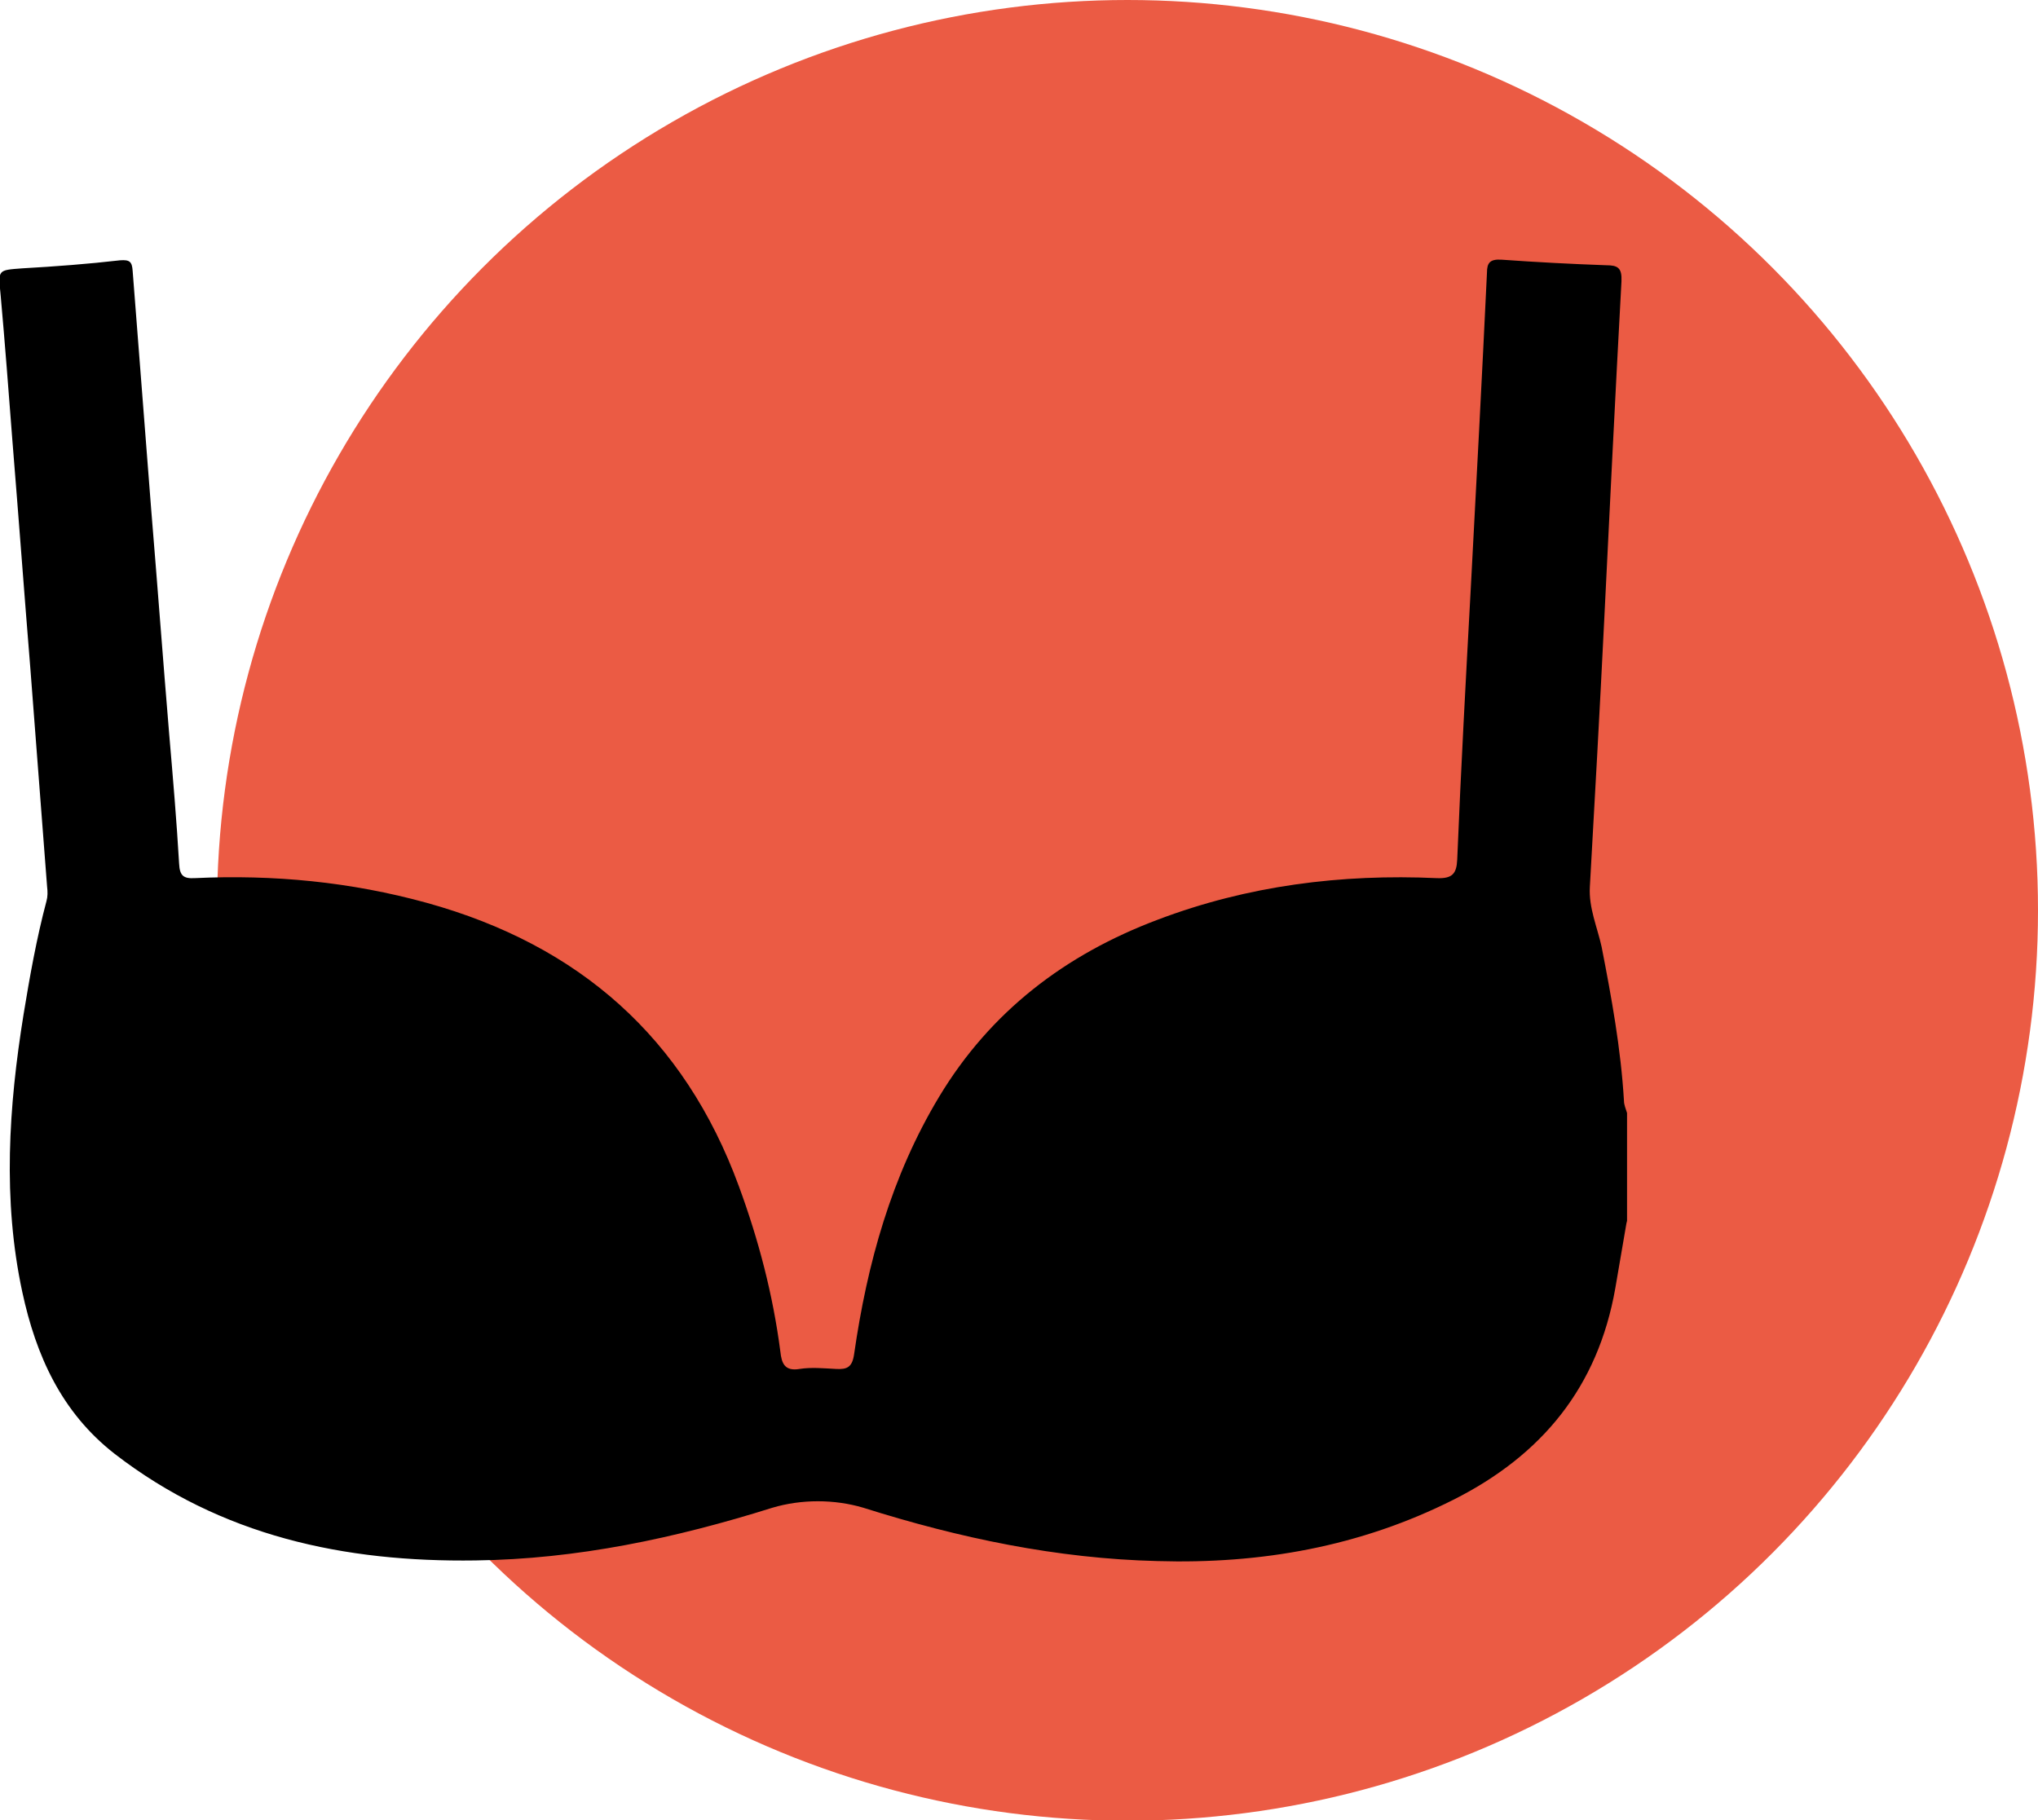 <?xml version="1.0" encoding="UTF-8"?>
<svg id="Layer_2" data-name="Layer 2" xmlns="http://www.w3.org/2000/svg" viewBox="0 0 32.88 29.37">
  <defs>
    <style>
      .cls-1 {
        fill: #eb5b44;
      }
    </style>
  </defs>
  <g id="Layer_1-2" data-name="Layer 1">
    <circle class="cls-1" cx="18.19" cy="14.69" r="14.69"/>
    <path d="m26.24,19.74c-.06.35-.12.7-.18,1.05-.28,1.59-1.18,2.69-2.61,3.41-1.51.76-3.11,1.04-4.78.99-1.62-.04-3.19-.37-4.74-.86-.47-.14-1-.14-1.47,0-1.56.49-3.15.83-4.79.85-2.11.03-4.1-.39-5.82-1.72-.86-.67-1.27-1.59-1.49-2.61-.32-1.49-.22-2.99.02-4.48.1-.61.21-1.23.37-1.83.02-.07.02-.15.01-.23-.09-1.17-.18-2.35-.27-3.52-.1-1.23-.19-2.45-.29-3.68-.06-.78-.12-1.57-.19-2.35-.04-.41-.05-.4.35-.43.53-.03,1.06-.07,1.58-.13.15-.01.19.02.2.17.1,1.29.2,2.57.3,3.86.1,1.21.19,2.42.29,3.62.06.7.12,1.4.16,2.09.01.19.07.24.25.23,1.27-.06,2.52.06,3.75.4,2.45.68,4.15,2.17,5.03,4.57.32.87.55,1.75.67,2.67.02.19.07.32.31.28.19-.03.39-.01.59,0,.18.01.26-.03.29-.24.21-1.46.6-2.87,1.37-4.15.83-1.38,2.04-2.3,3.53-2.86,1.45-.55,2.96-.74,4.5-.67.25.01.32-.07.33-.3.06-1.47.14-2.93.22-4.4.09-1.69.18-3.38.26-5.07,0-.16.05-.22.23-.21.56.04,1.13.07,1.69.09.19,0,.26.04.25.26-.1,1.83-.19,3.67-.28,5.5-.07,1.42-.15,2.85-.23,4.27-.02.34.12.65.19.97.16.82.31,1.64.36,2.48,0,.07.03.13.05.2v1.74Z"/>
  </g>
</svg>